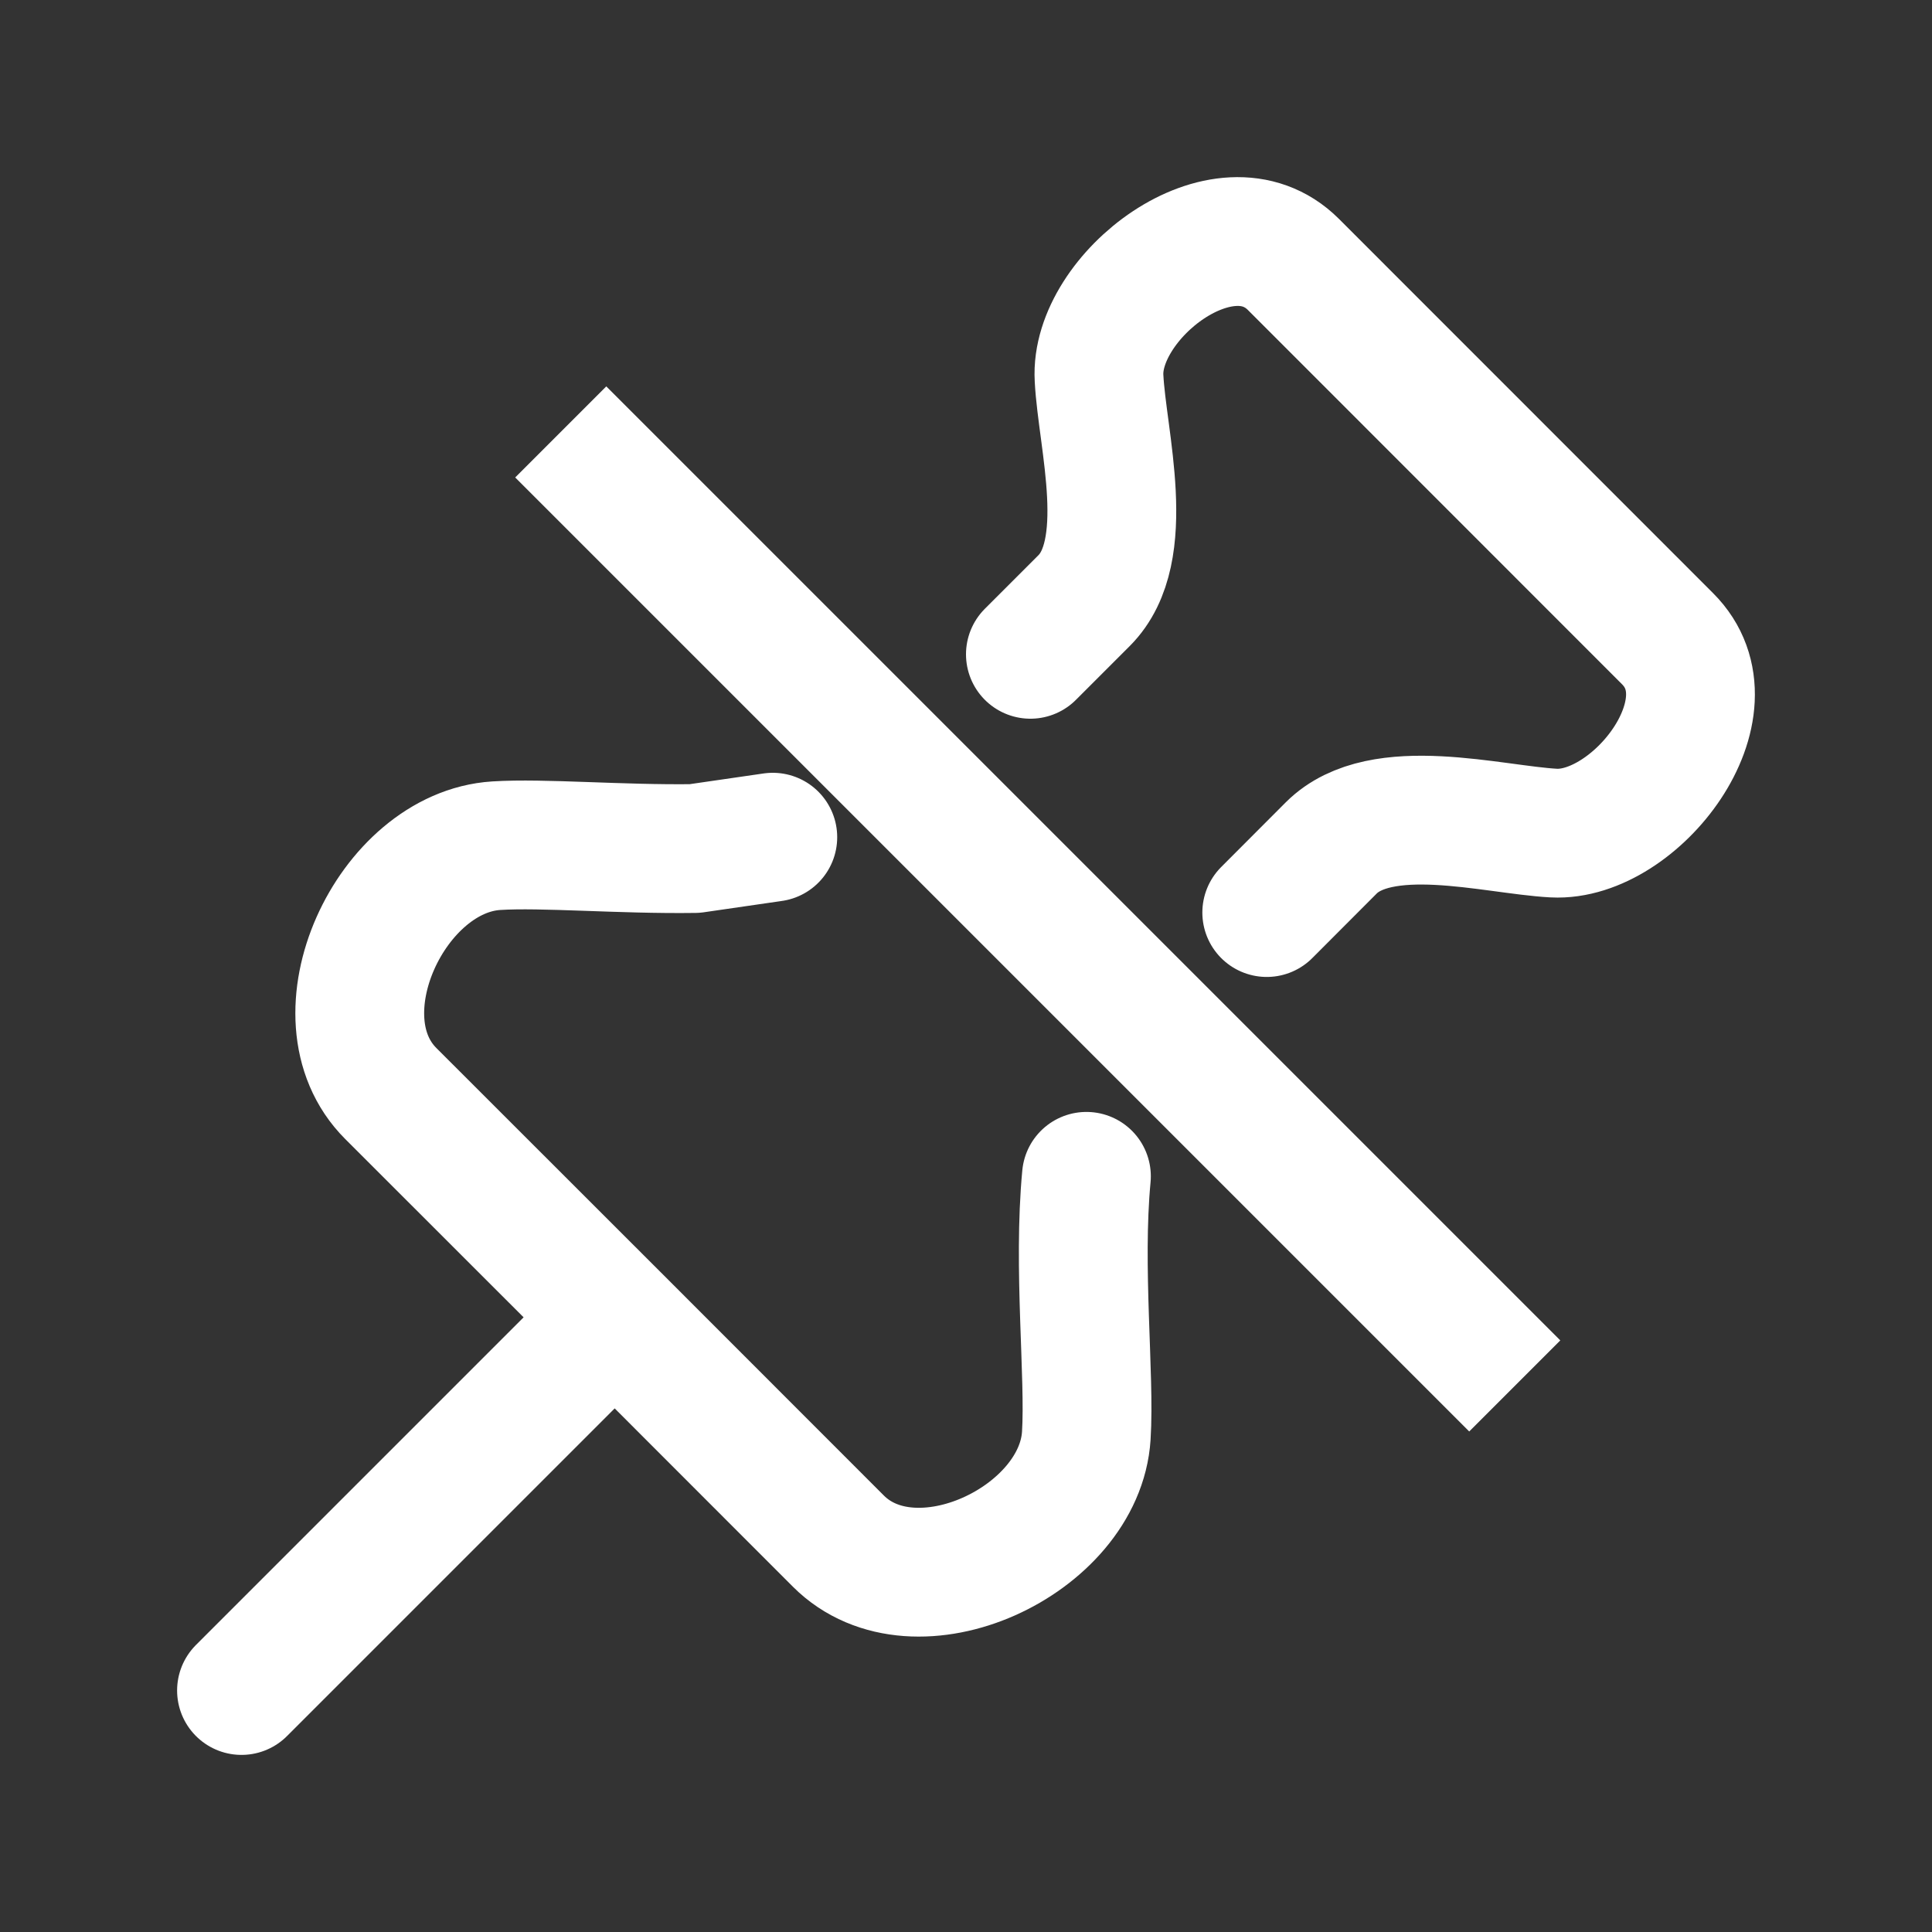 <svg width="15" height="15" viewBox="0 0 15 15" fill="none" xmlns="http://www.w3.org/2000/svg">
<rect x="0" y="0" width="15" height="15" fill="#333333" stroke="none"/>
<path d="M1.875 13.125L4.769 10.231M8 5.08L8.417 4.663C8.803 4.277 8.557 3.413 8.533 2.937C8.496 2.302 9.506 1.518 10.042 2.053L12.946 4.958C13.484 5.494 12.696 6.501 12.063 6.468C11.587 6.442 10.723 6.197 10.336 6.583C10.149 6.771 9.987 6.933 9.835 7.085M8.435 9.133C8.368 9.838 8.463 10.683 8.434 11.146C8.383 11.962 7.106 12.562 6.509 11.965L4.772 10.227L3.034 8.49C2.438 7.894 3.038 6.617 3.853 6.566C4.216 6.543 4.813 6.596 5.393 6.588L6 6.5" stroke="white" stroke-linecap="round" stroke-linejoin="round"/>
<rect x="4" y="3.707" width="1" height="10.475" transform="rotate(-45 4 3.707)" fill="white"/>
</svg>
